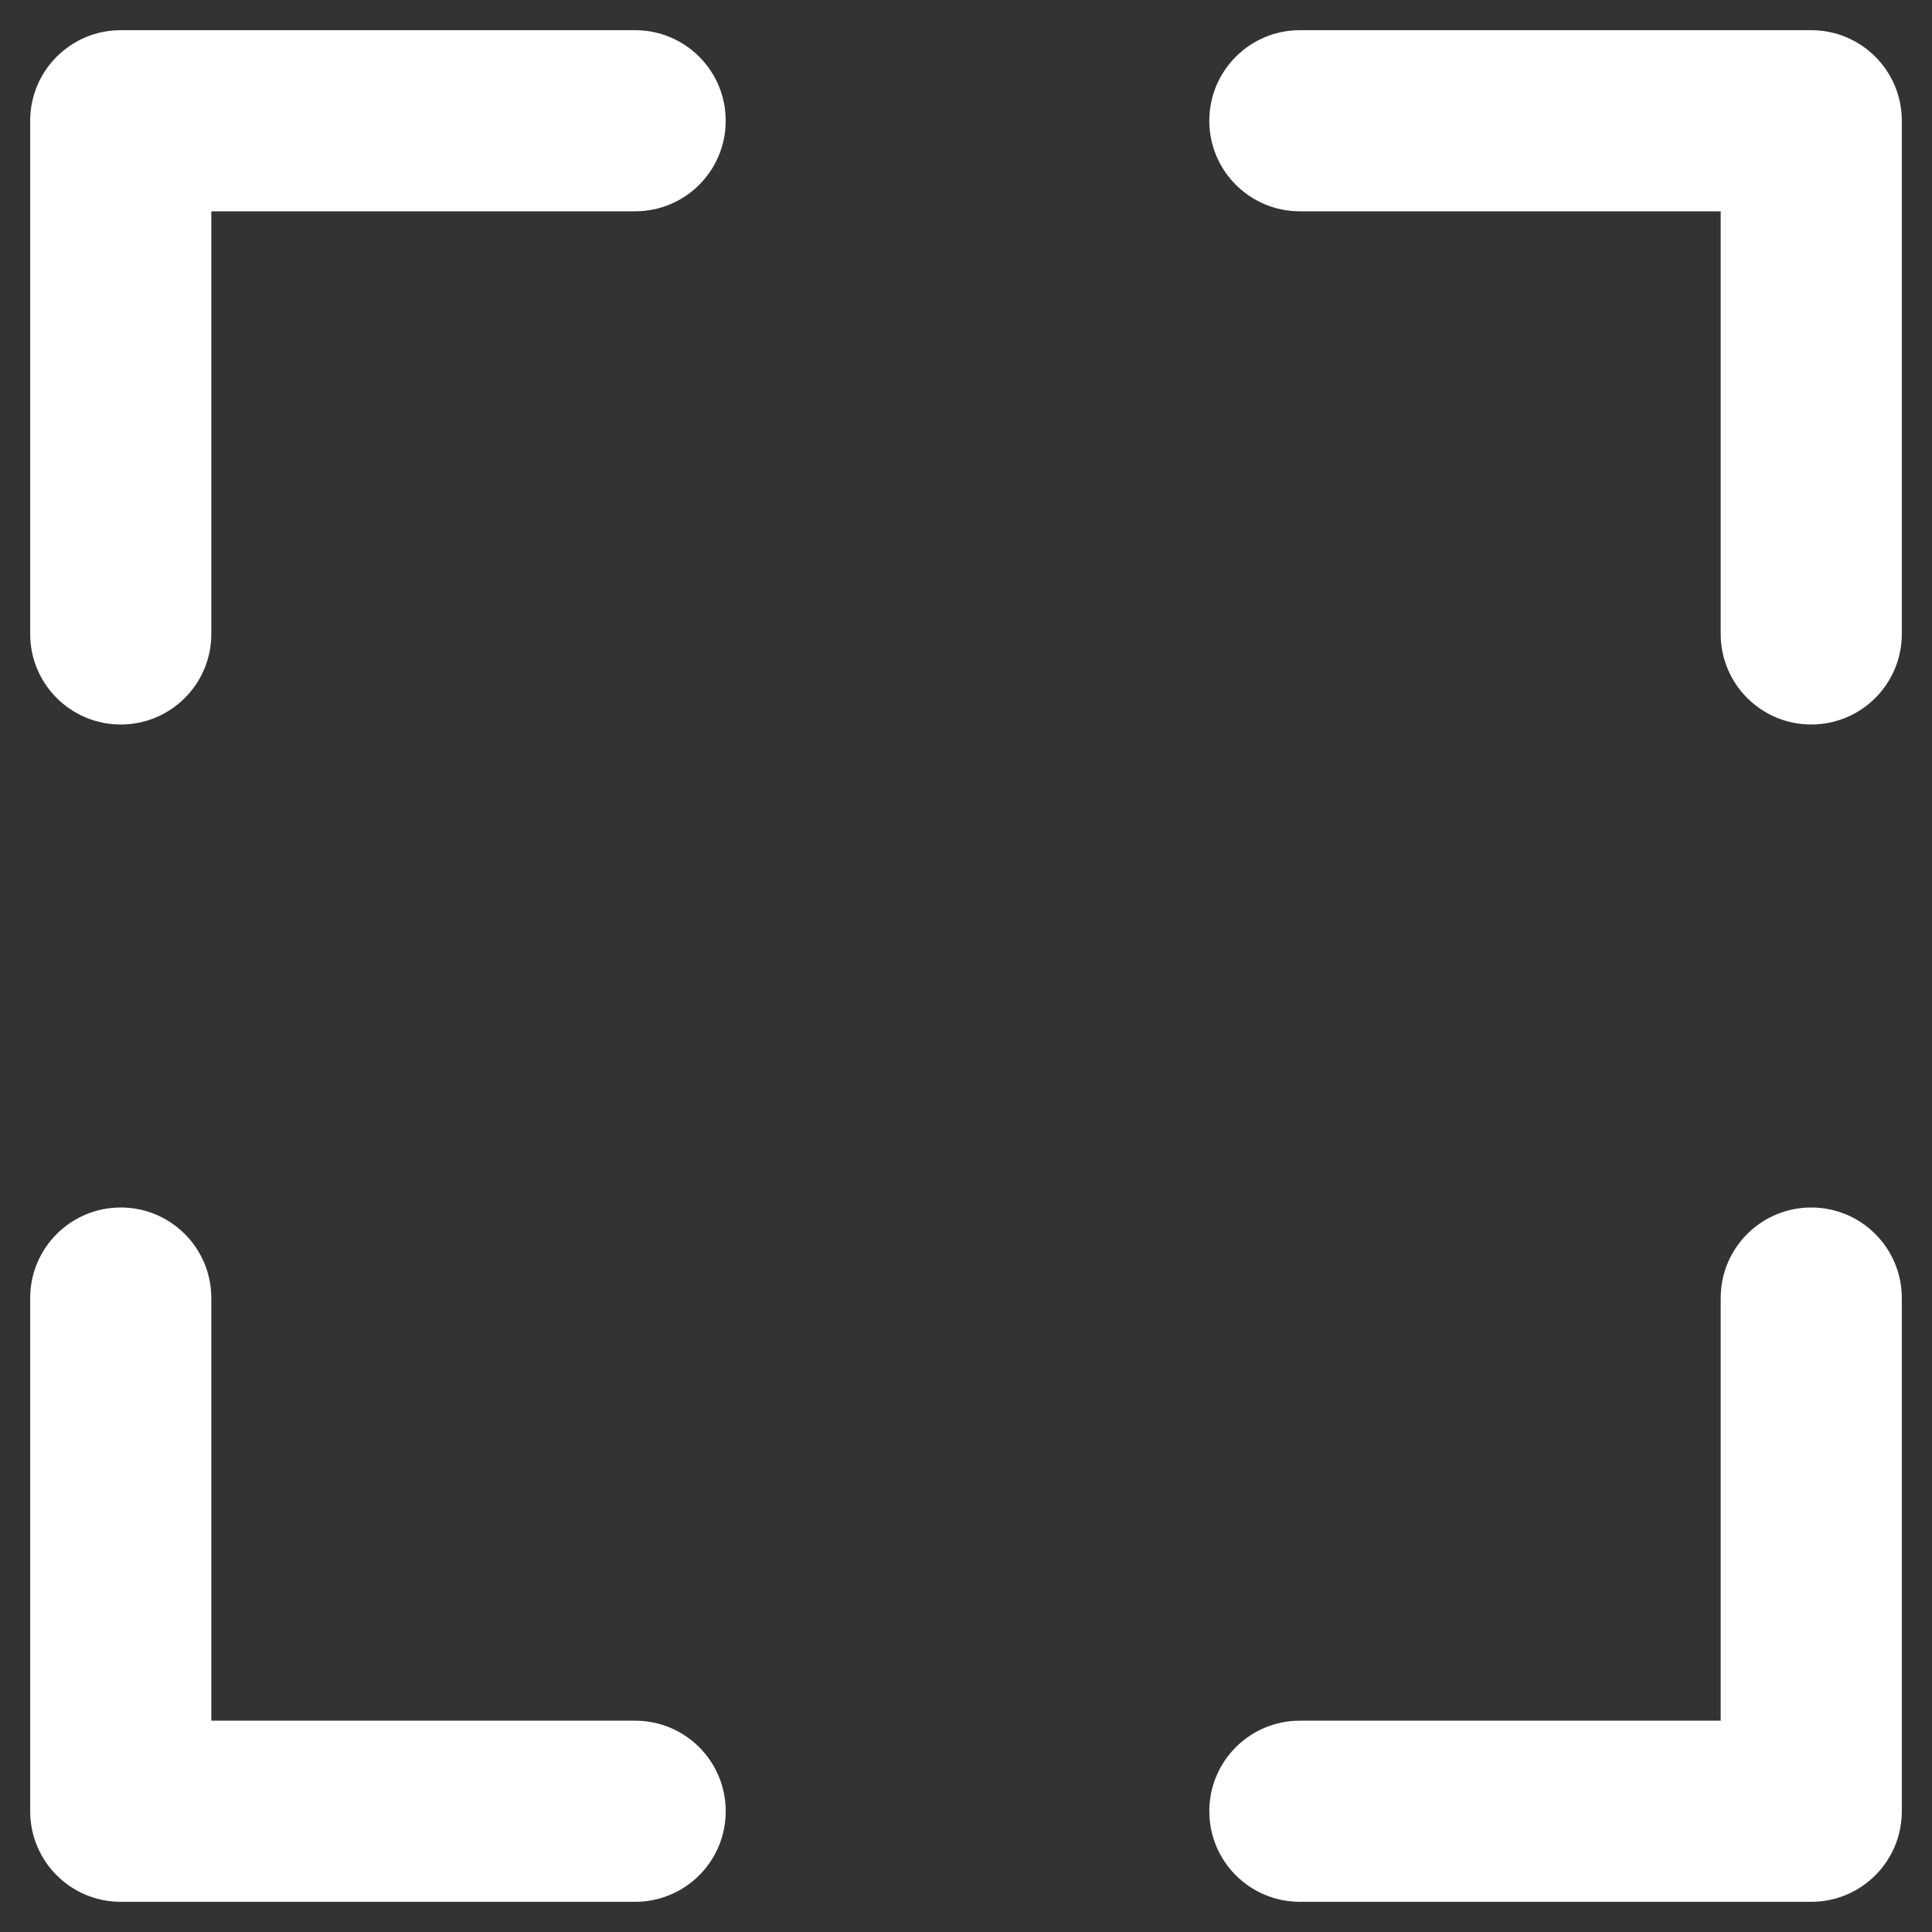 <svg xmlns="http://www.w3.org/2000/svg" enable-background="new 0 0 32 32" viewBox="0 0 32 32" id="full-screen"><rect x="0" y="0" width="32" height="32" fill="#333333" stroke="none"/><path d="M10.52.5H2C1.171.5.5 1.171.5 2v8.5C.5 11.329 1.171 12 2 12s1.5-.671 1.5-1.5v-7h7.02c.829 0 1.5-.671 1.5-1.5S11.349.5 10.52.5zM30 20c-.829 0-1.5.671-1.5 1.5v7h-6.97c-.829 0-1.5.671-1.5 1.5s.671 1.5 1.5 1.5H30c.829 0 1.5-.671 1.5-1.5v-8.5C31.5 20.671 30.829 20 30 20zM10.52 28.5H3.5v-7C3.5 20.671 2.829 20 2 20s-1.5.671-1.5 1.5V30c0 .829.671 1.5 1.5 1.5h8.52c.829 0 1.5-.671 1.5-1.5S11.349 28.5 10.52 28.5zM30 .5h-8.47c-.829 0-1.5.671-1.5 1.5s.671 1.5 1.5 1.5H28.5v7c0 .829.671 1.5 1.5 1.5s1.5-.671 1.5-1.5V2C31.5 1.171 30.829.5 30 .5z" fill="white"></path></svg>